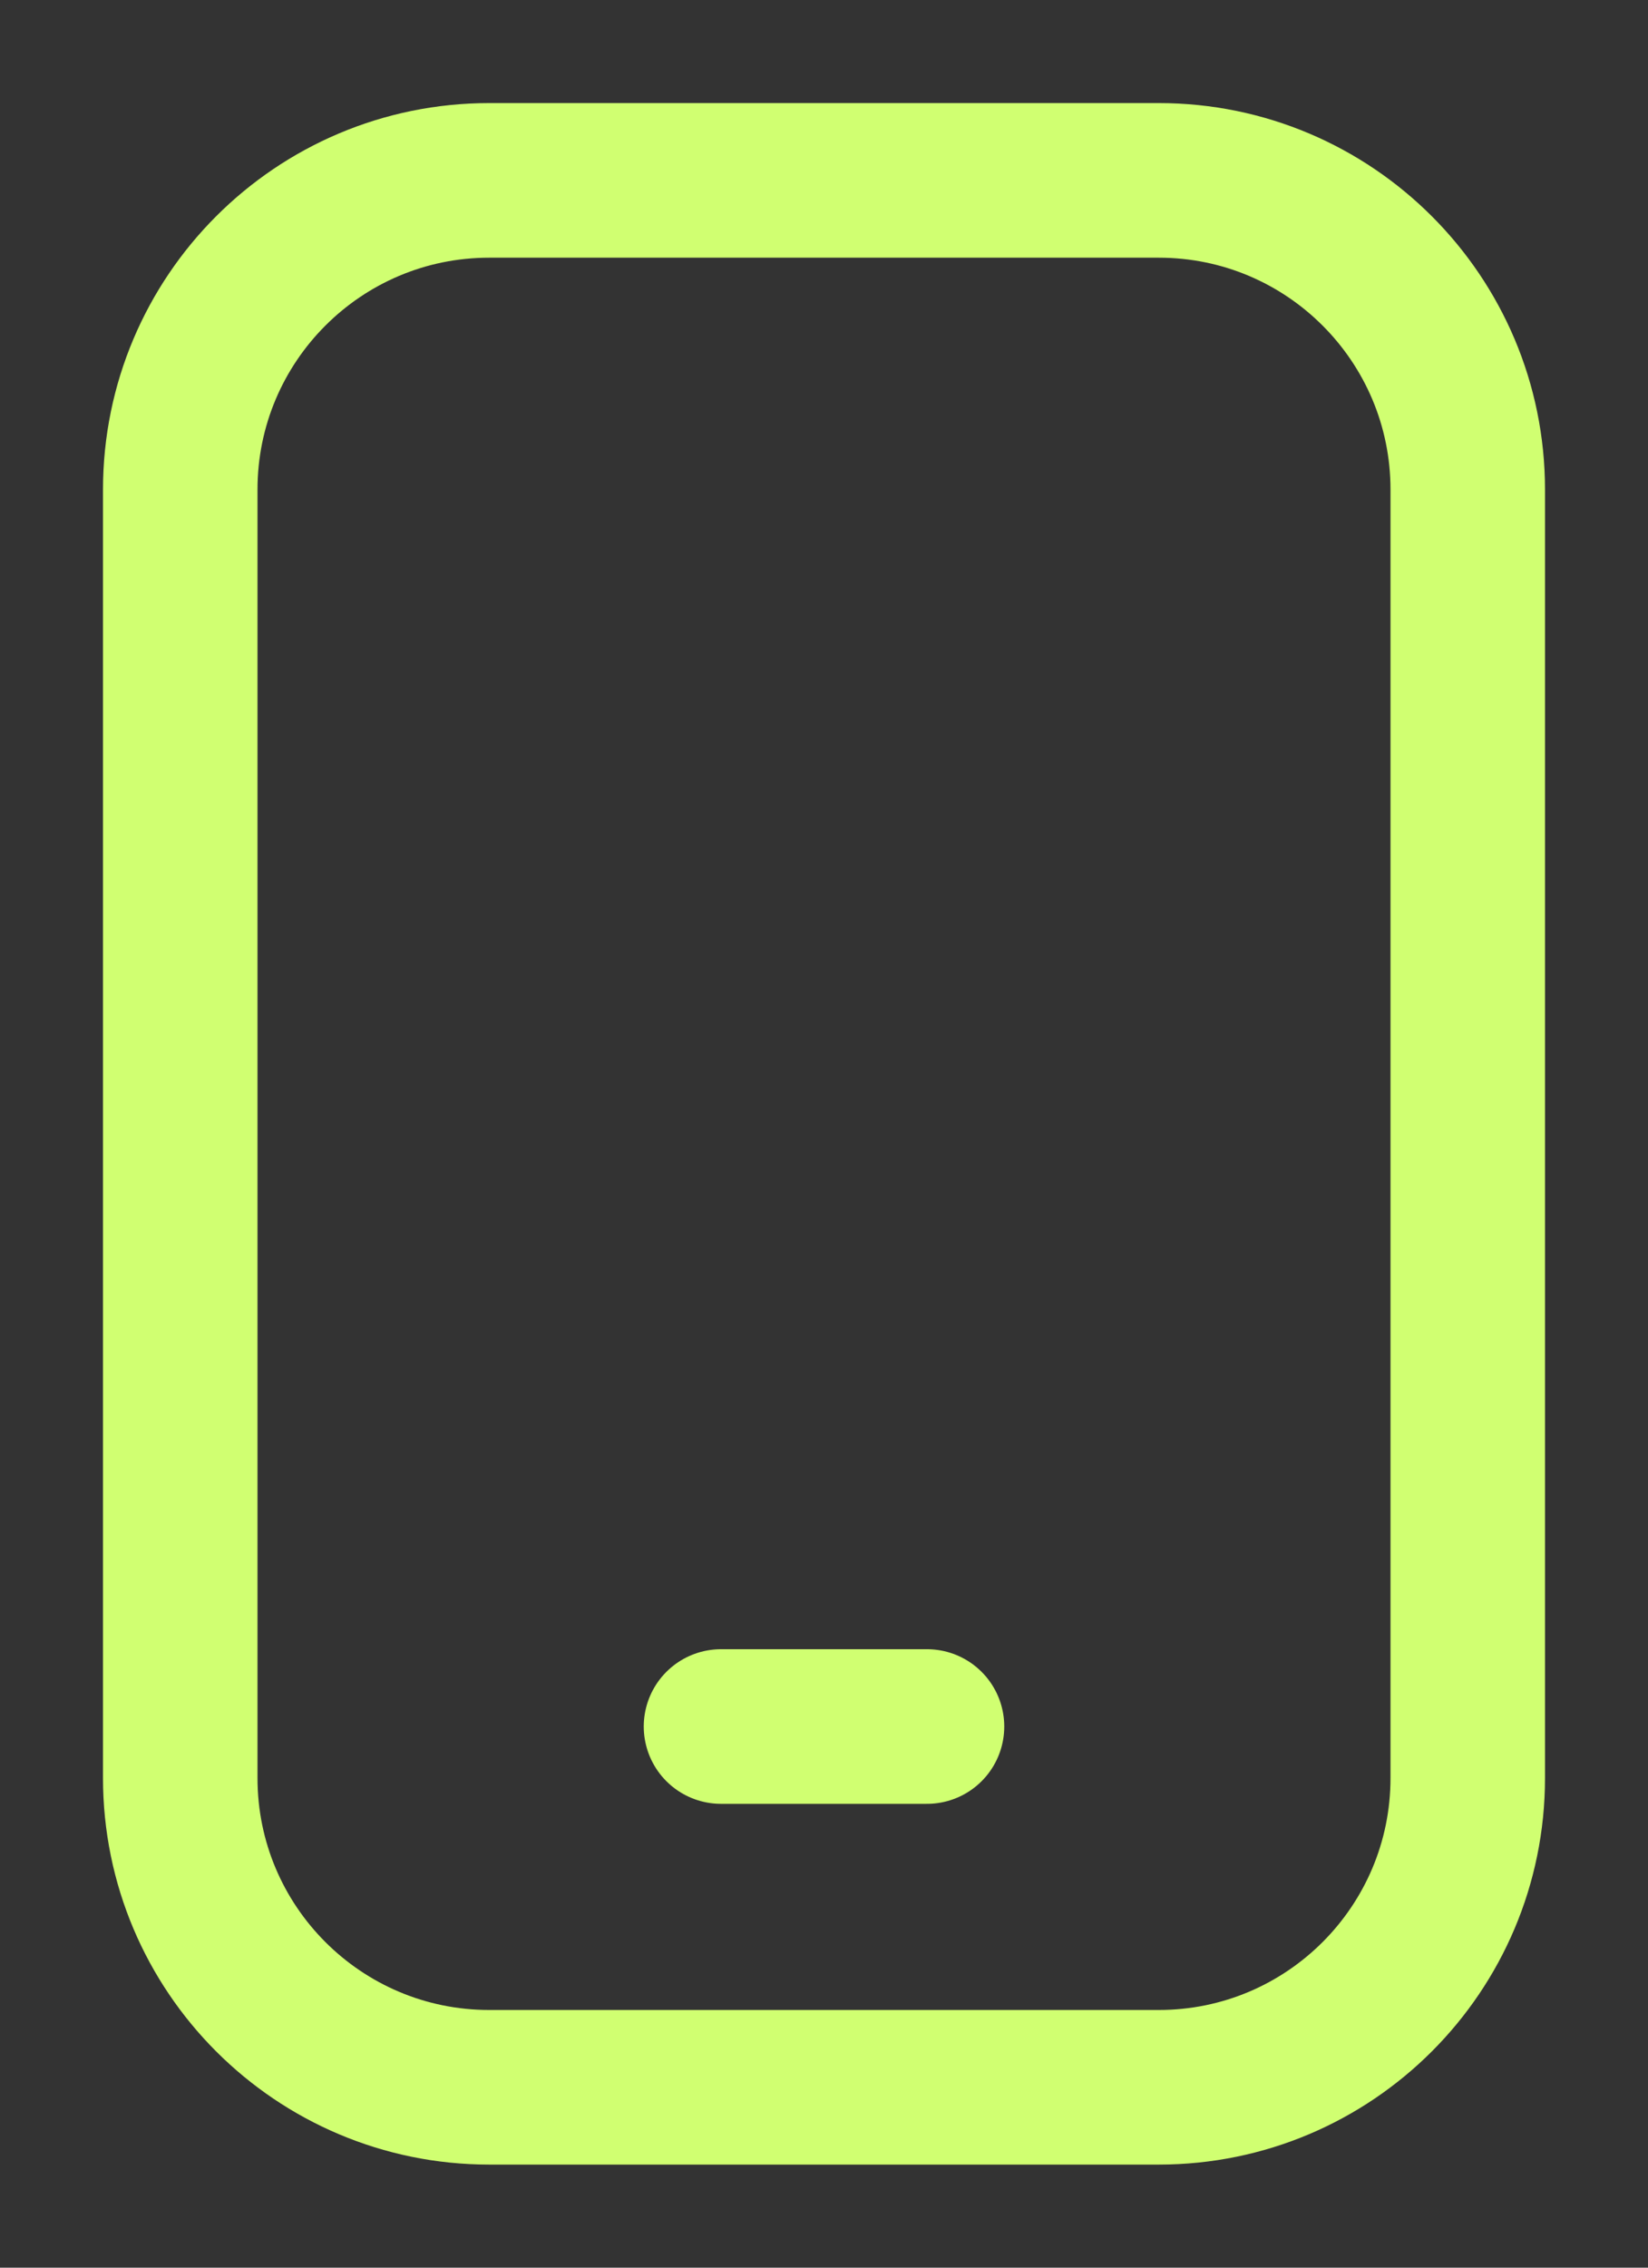 <svg width="16" height="22" viewBox="0 0 16 22" fill="none" xmlns="http://www.w3.org/2000/svg">
<rect x="0" y="0" width="16" height="22" fill="#333333" stroke="none"/>
<path d="M11.25 1.75H4.75C3.093 1.75 1.75 3.093 1.75 4.75V17.25C1.75 18.907 3.093 20.25 4.75 20.25H11.25C12.907 20.25 14.25 18.907 14.25 17.25V4.75C14.25 3.093 12.907 1.75 11.25 1.75Z" stroke="#D0FF71" stroke-width="1.5" stroke-linecap="round" stroke-linejoin="round"/>
<path d="M7 16.75H9" stroke="#D0FF71" stroke-width="1.5" stroke-linecap="round" stroke-linejoin="round"/>
</svg>
